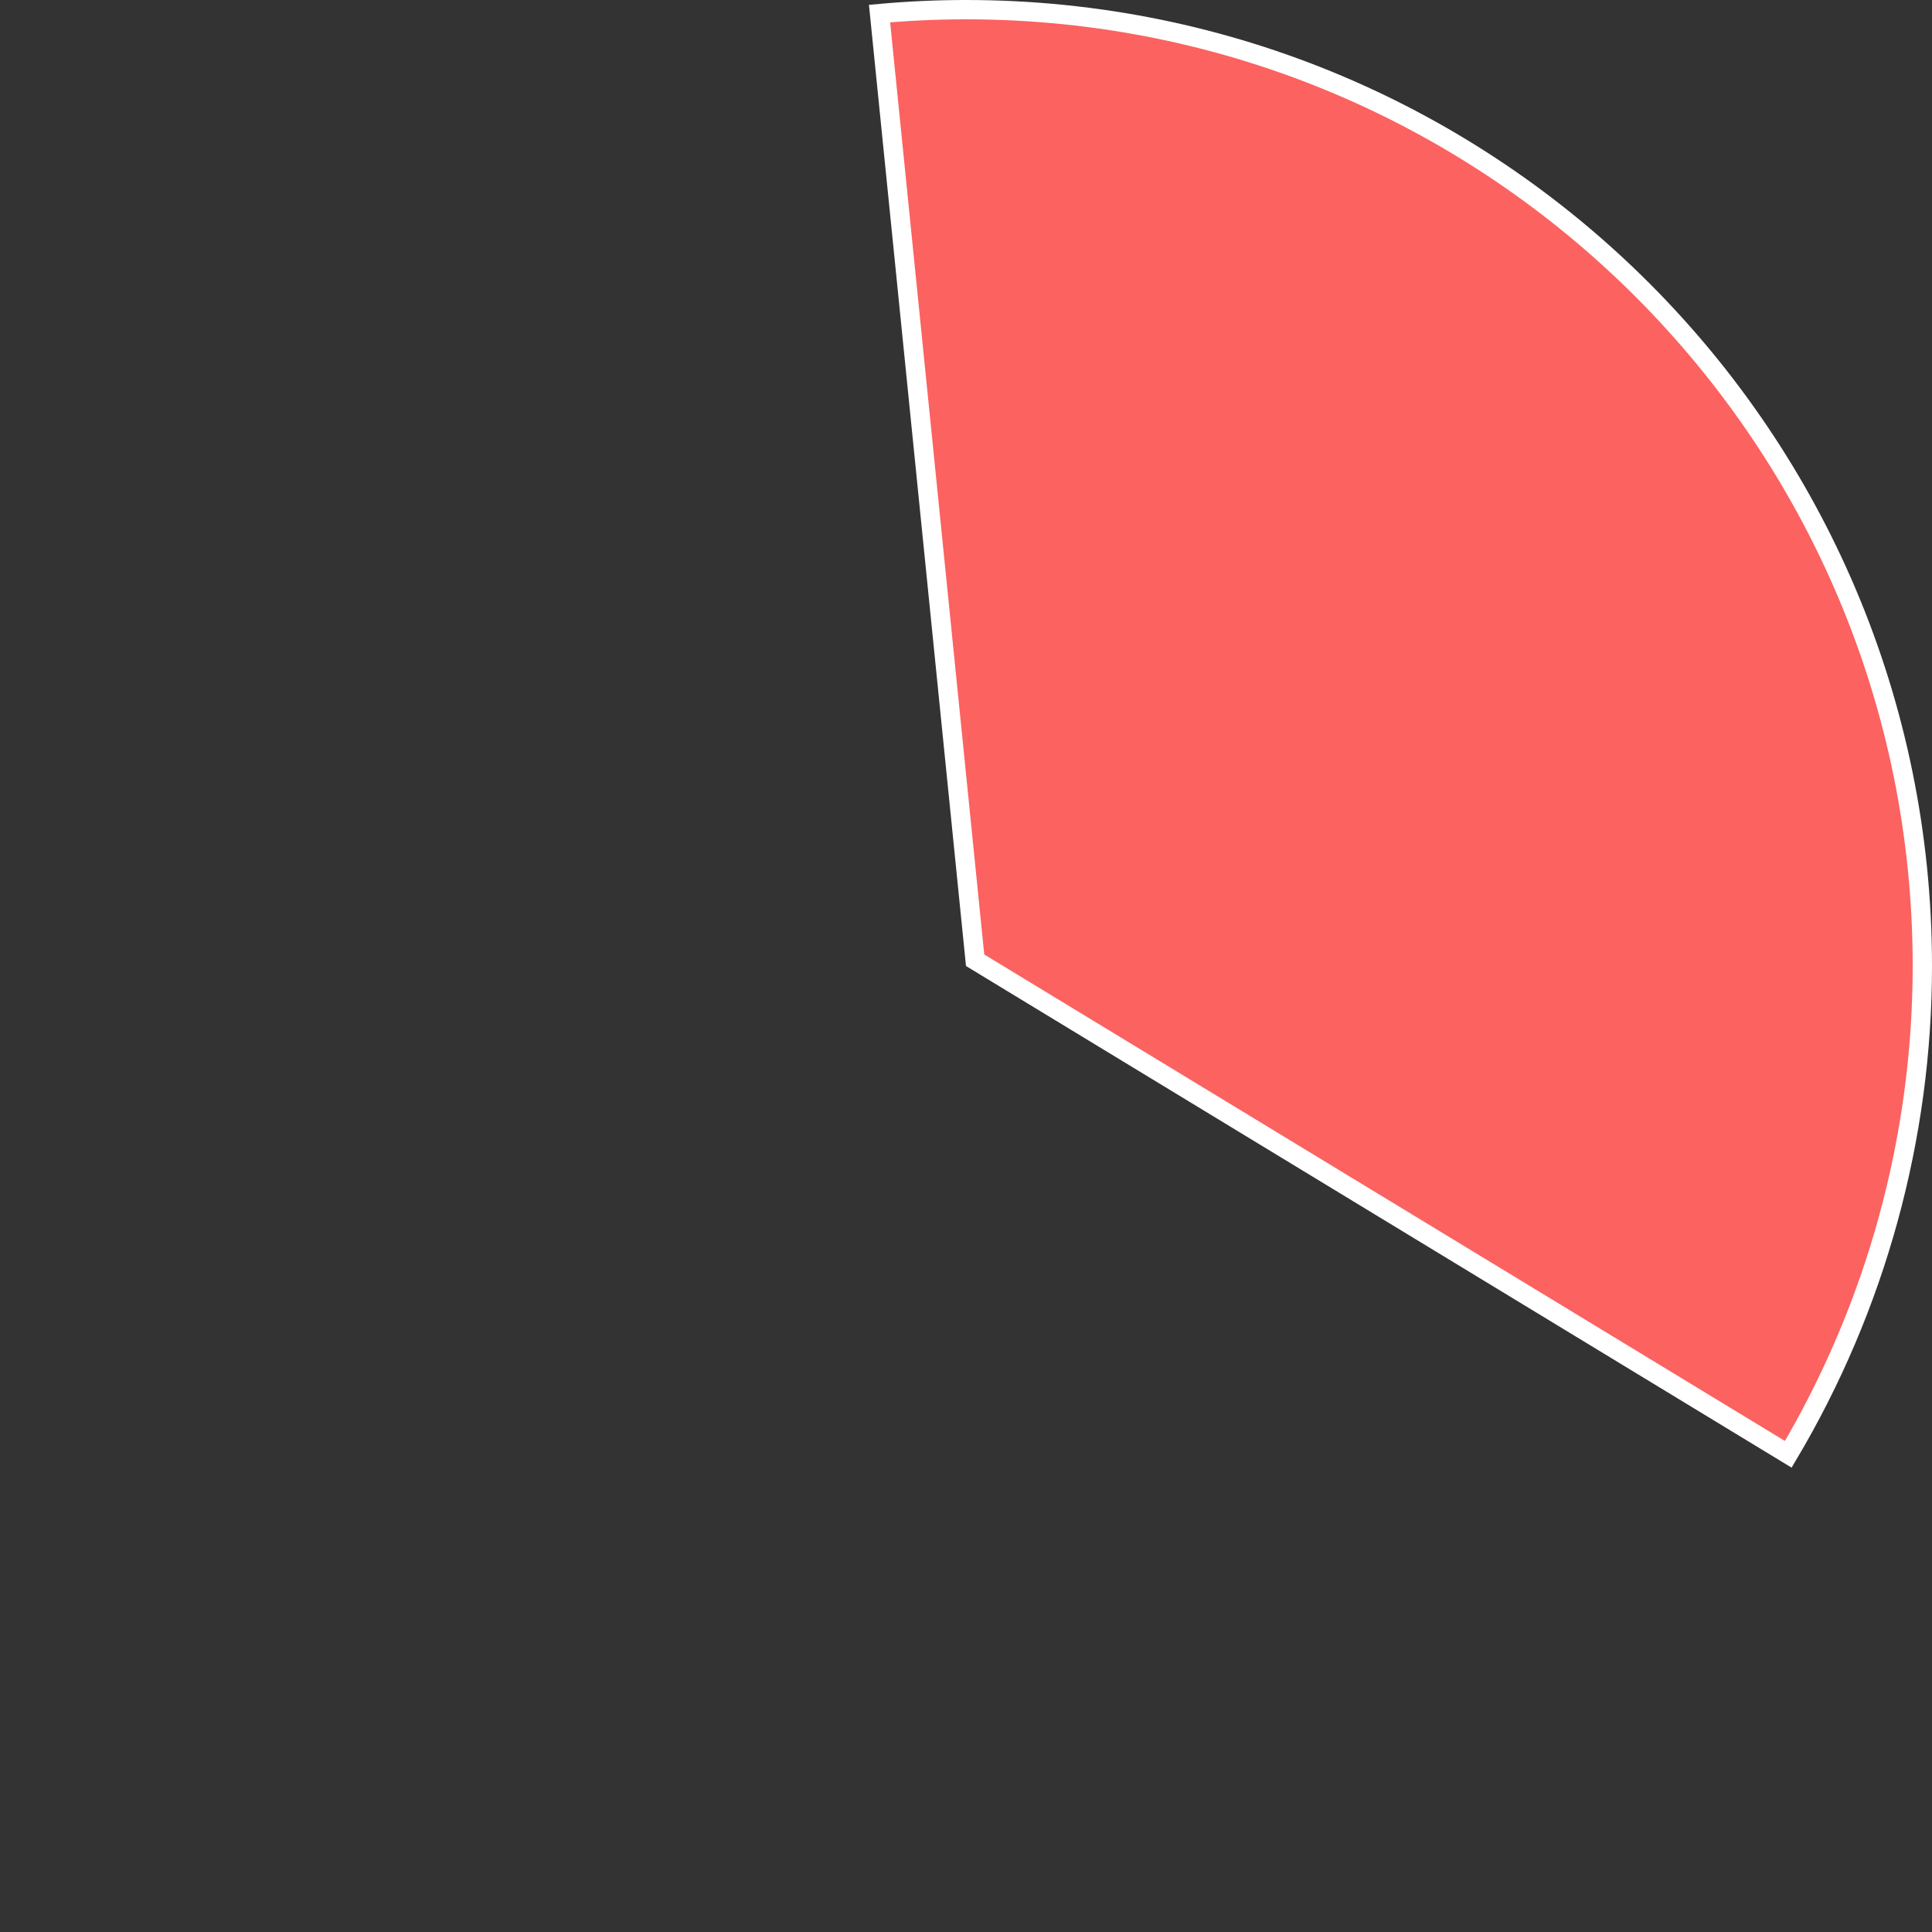 ﻿<?xml version="1.0" encoding="utf-8"?>
<svg version="1.1" xmlns:xlink="http://www.w3.org/1999/xlink" width="100px" height="100px" xmlns="http://www.w3.org/2000/svg">
  <rect width="100%" height="100%" fill="#333333" stroke="none"/>
  <g transform="matrix(1 0 0 1 -60 -142 )">
    <path d="M 105.525 142.703  C 107.013 142.568  108.506 142.5  110 142.5  C 137.338 142.5  159.5 164.662  159.5 192  C 159.5 200.898  157.101 209.629  152.561 217.275  L 110.472 191.702  L 105.525 142.703  Z " fill-rule="nonzero" fill="#fb6260" stroke="none" />
    <path d="M 105.525 142.703  C 107.013 142.568  108.506 142.5  110 142.5  C 137.338 142.5  159.5 164.662  159.5 192  C 159.5 200.898  157.101 209.629  152.561 217.275  L 110.472 191.702  L 105.525 142.703  Z " stroke-width="1" stroke="#ffffff" fill="none" />
  </g>
</svg>